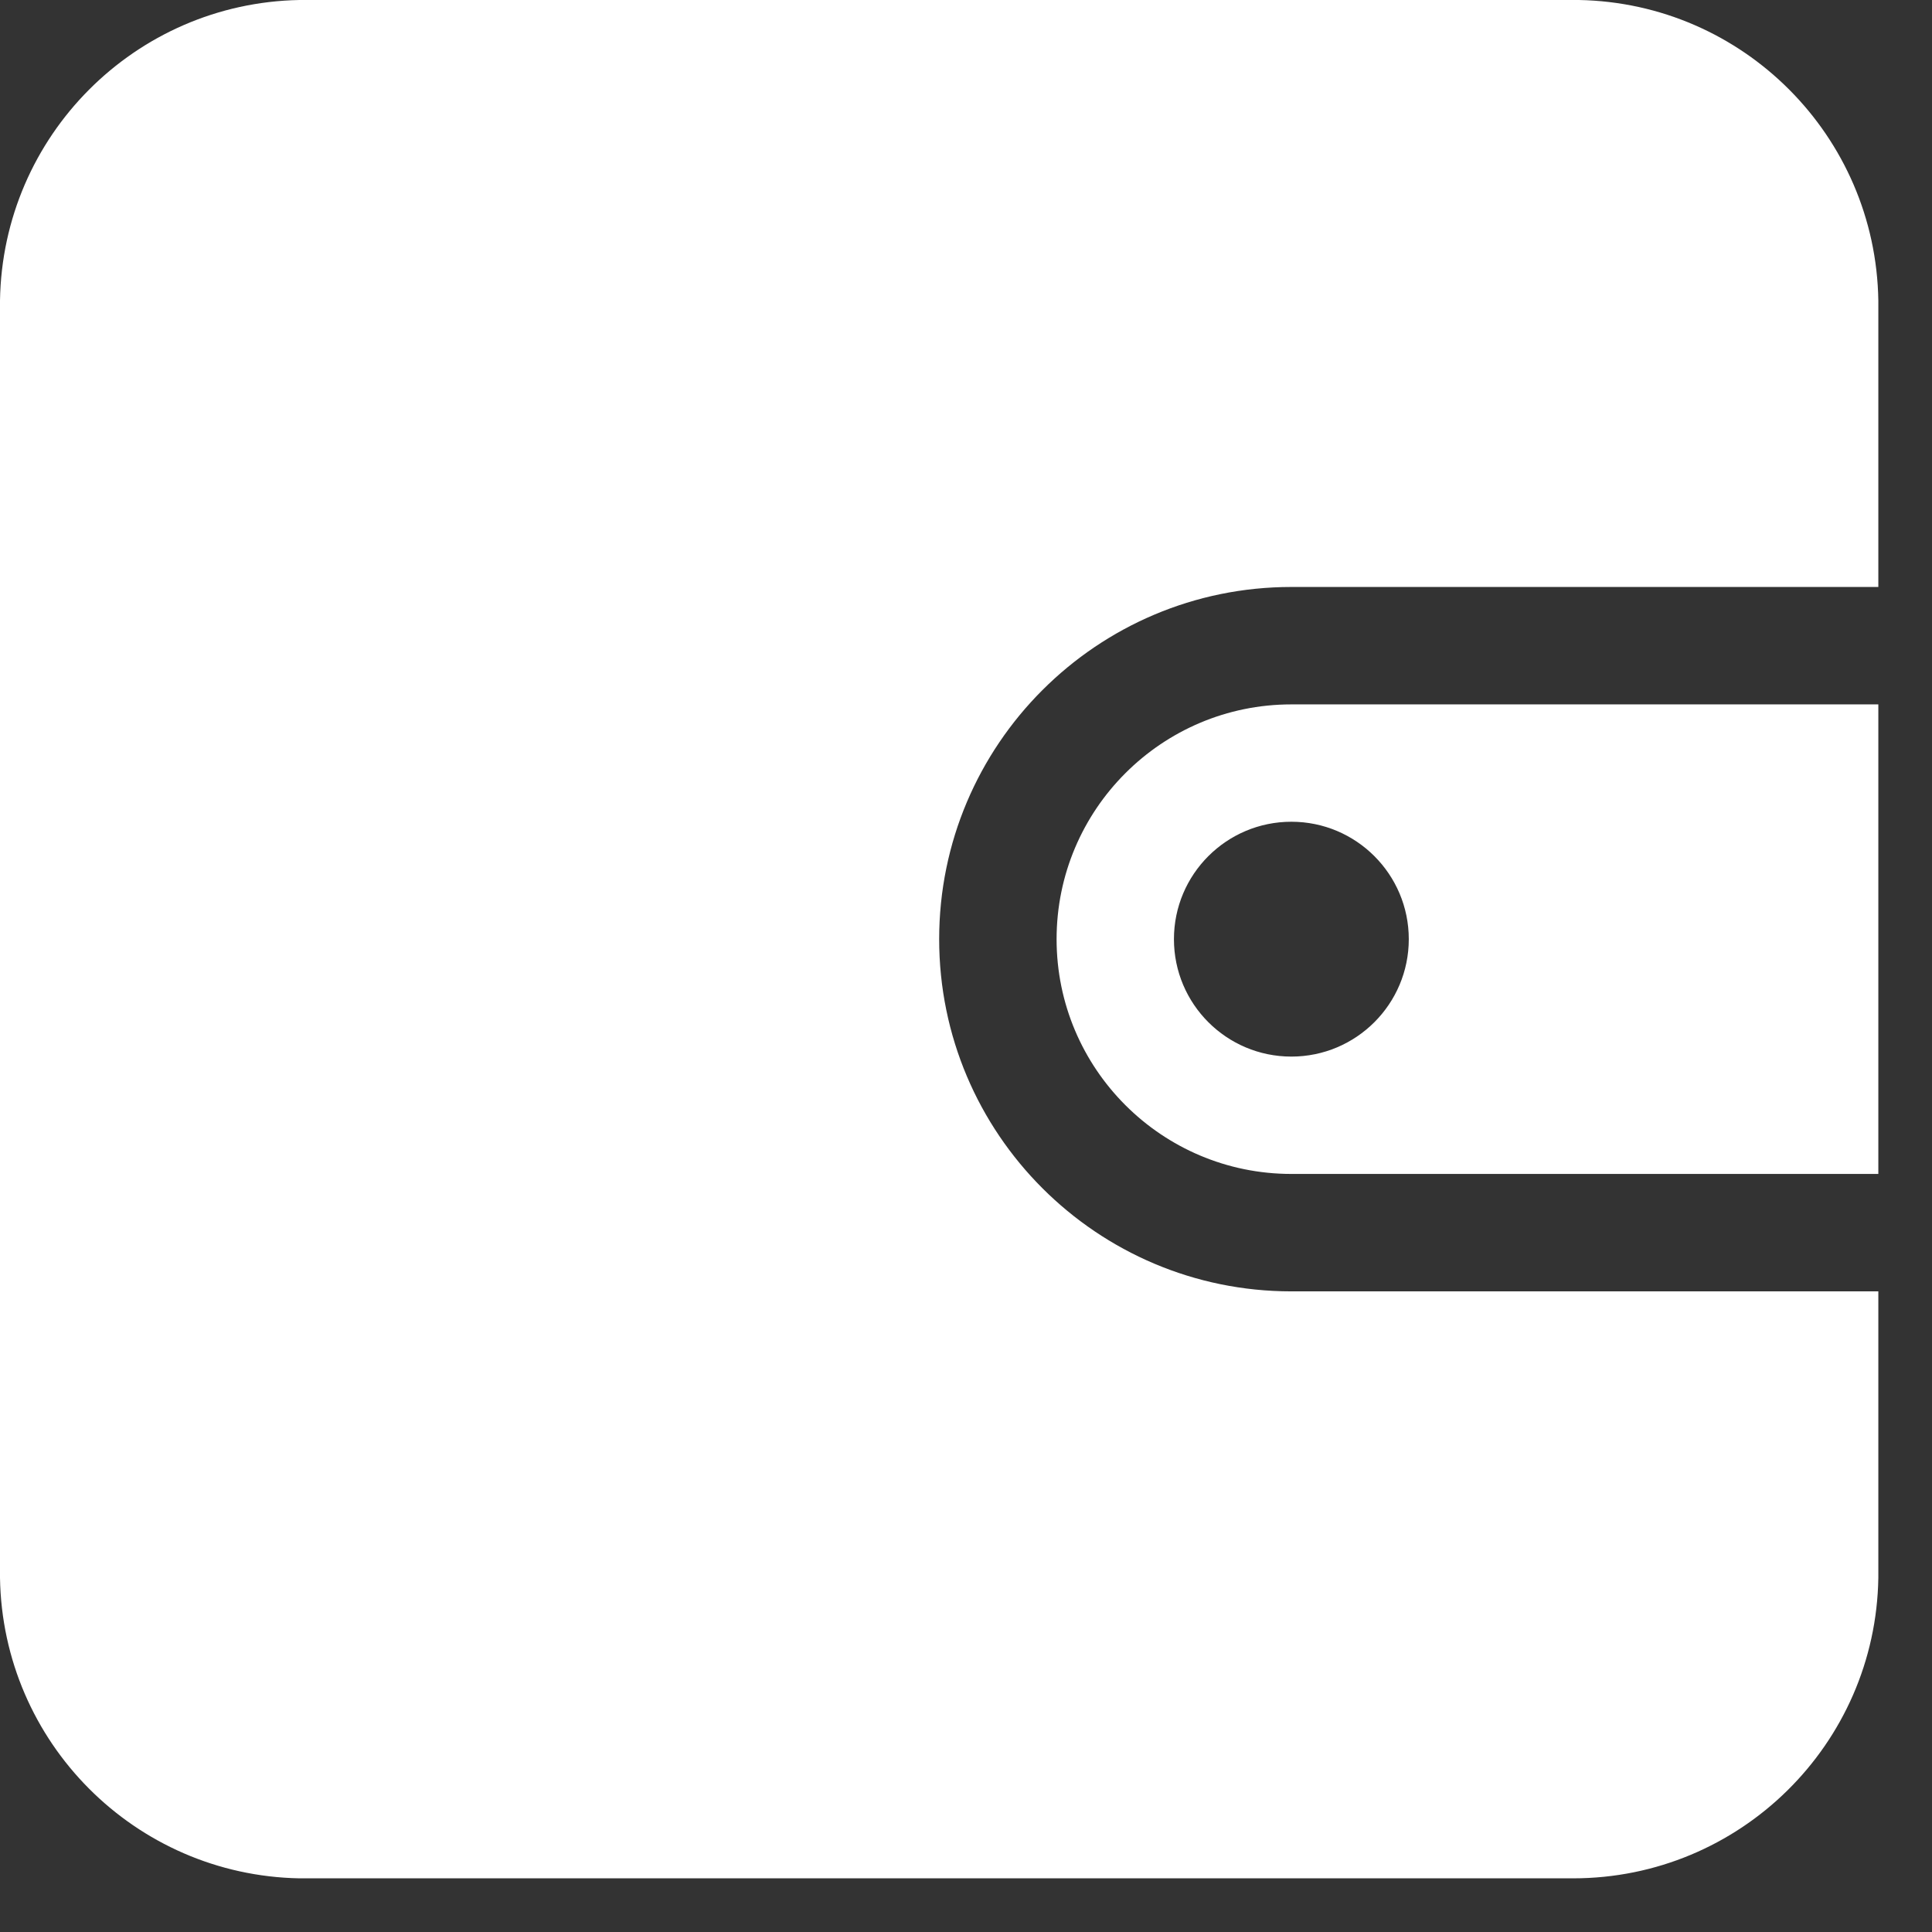 <?xml version="1.0" encoding="UTF-8"?>
<svg width="27px" height="27px" viewBox="0 0 27 27" version="1.1" xmlns="http://www.w3.org/2000/svg" xmlns:xlink="http://www.w3.org/1999/xlink">
    <rect x="0" y="0" width="27" height="27" fill="#333333" stroke="none"/>
    <title>编组</title>
    <g id="定稿" stroke="none" stroke-width="1" fill="none" fill-rule="evenodd">
        <g id="30消费情况-食堂消费-消费金额" transform="translate(-796, -825)" fill="#FFFFFF" fill-rule="nonzero">
            <g id="编组" transform="translate(796, 825)">
                <path d="M18.047,14.766 C18.953,14.766 19.688,14.031 19.688,13.125 C19.688,12.219 18.953,11.484 18.047,11.484 C17.141,11.484 16.406,12.219 16.406,13.125 C16.406,14.031 17.141,14.766 18.047,14.766 Z M18.047,9.844 L26.25,9.844 L26.25,16.406 L18.047,16.406 C16.236,16.406 14.766,14.936 14.766,13.125 C14.766,11.314 16.236,9.844 18.047,9.844 Z M26.25,8.203 L18.047,8.203 C15.33,8.203 13.125,10.408 13.125,13.125 C13.125,15.842 15.33,18.047 18.047,18.047 L26.25,18.047 L26.25,22.05 C26.214,24.38 24.314,26.25 21.984,26.25 L4.184,26.25 C1.887,26.207 0.036,24.35 0,22.05 L0,4.2 C0.036,1.9 1.887,0.043 4.184,0 L22.066,0 C24.363,0.043 26.214,1.9 26.25,4.2 L26.25,8.203 Z" id="形状"></path>
            </g>
        </g>
    </g>
</svg>